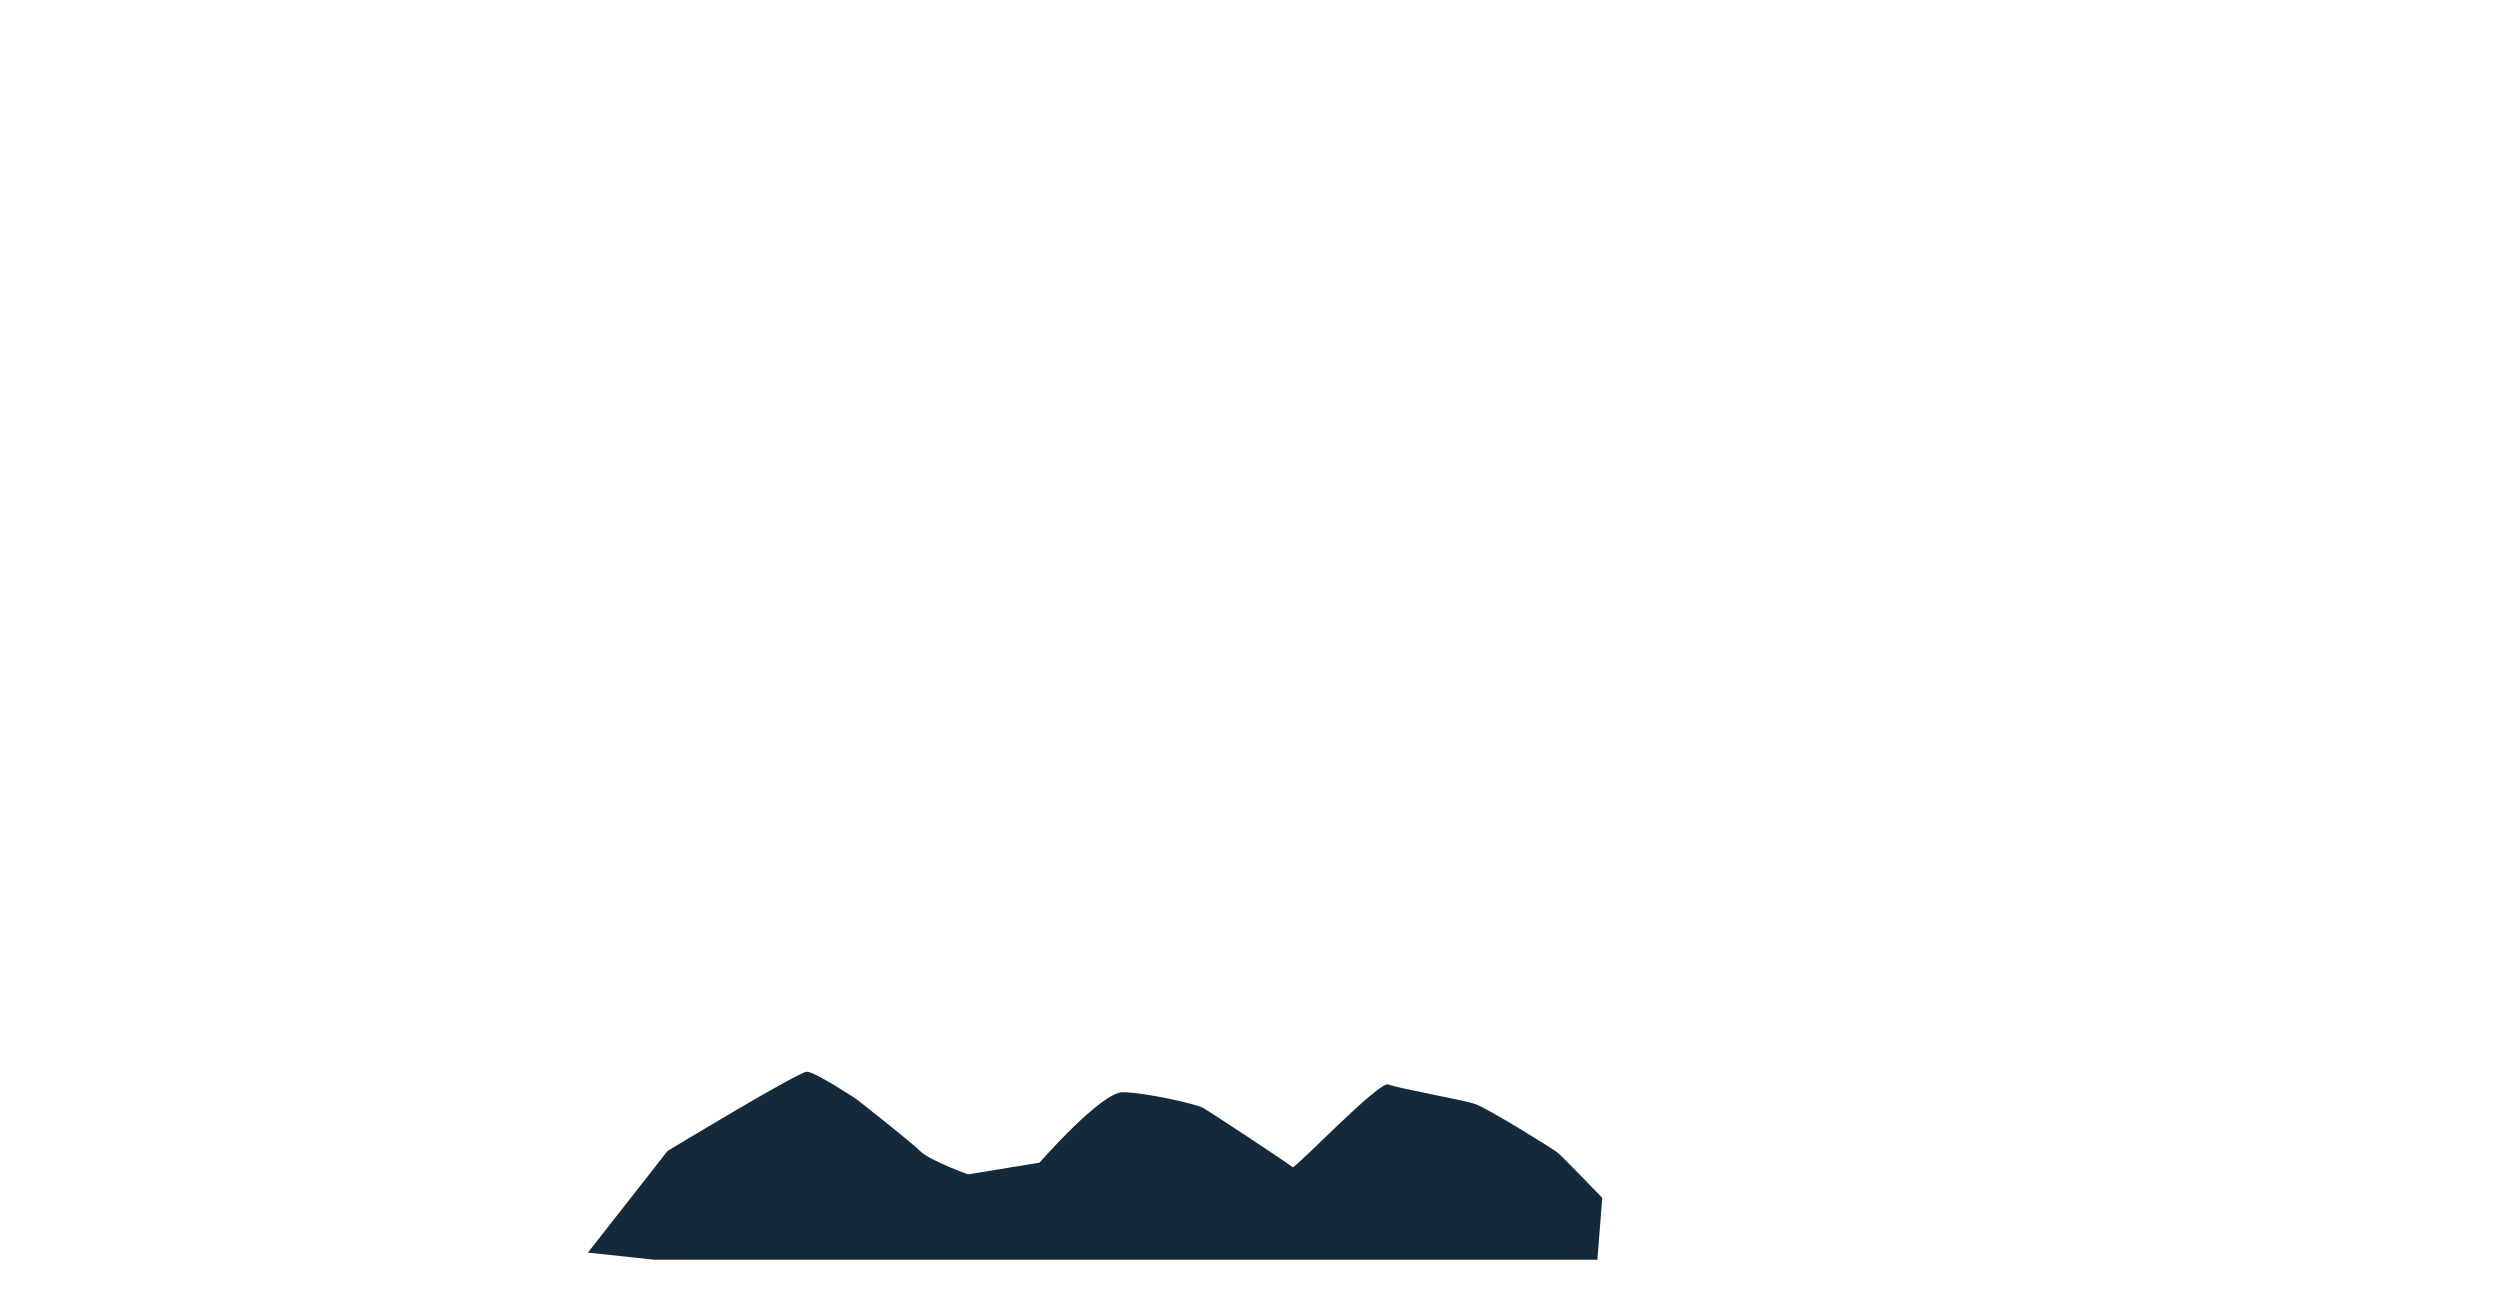 <?xml version="1.0" encoding="UTF-8"?><svg id="a" xmlns="http://www.w3.org/2000/svg" viewBox="0 0 4919.937 2558.905"><defs><style>.c{fill:#142a3a;}</style></defs><g id="b"><path class="c" d="M1313.797,2264.956s257.733-155.861,274.013-155.861,97.452,53.878,97.452,53.878c0,0,105.936,82.741,125.198,101.983,19.261,19.242,94.93,46.181,94.93,46.181l140.331-23.09s121.07-138.543,163.72-138.543,144.459,23.09,158.217,30.787c13.758,7.697,171.975,112.138,176.102,116.682,4.127,4.543,170.599-170.56,188.484-162.863s145.376,29.986,170.599,38.484c25.223,8.499,153.121,88.402,161.86,95.192,8.739,6.79,88.535,89.531,88.535,89.531l-9.631,121.867H1287.886l-130.93-14.111,156.841-200.118Z"/></g></svg>